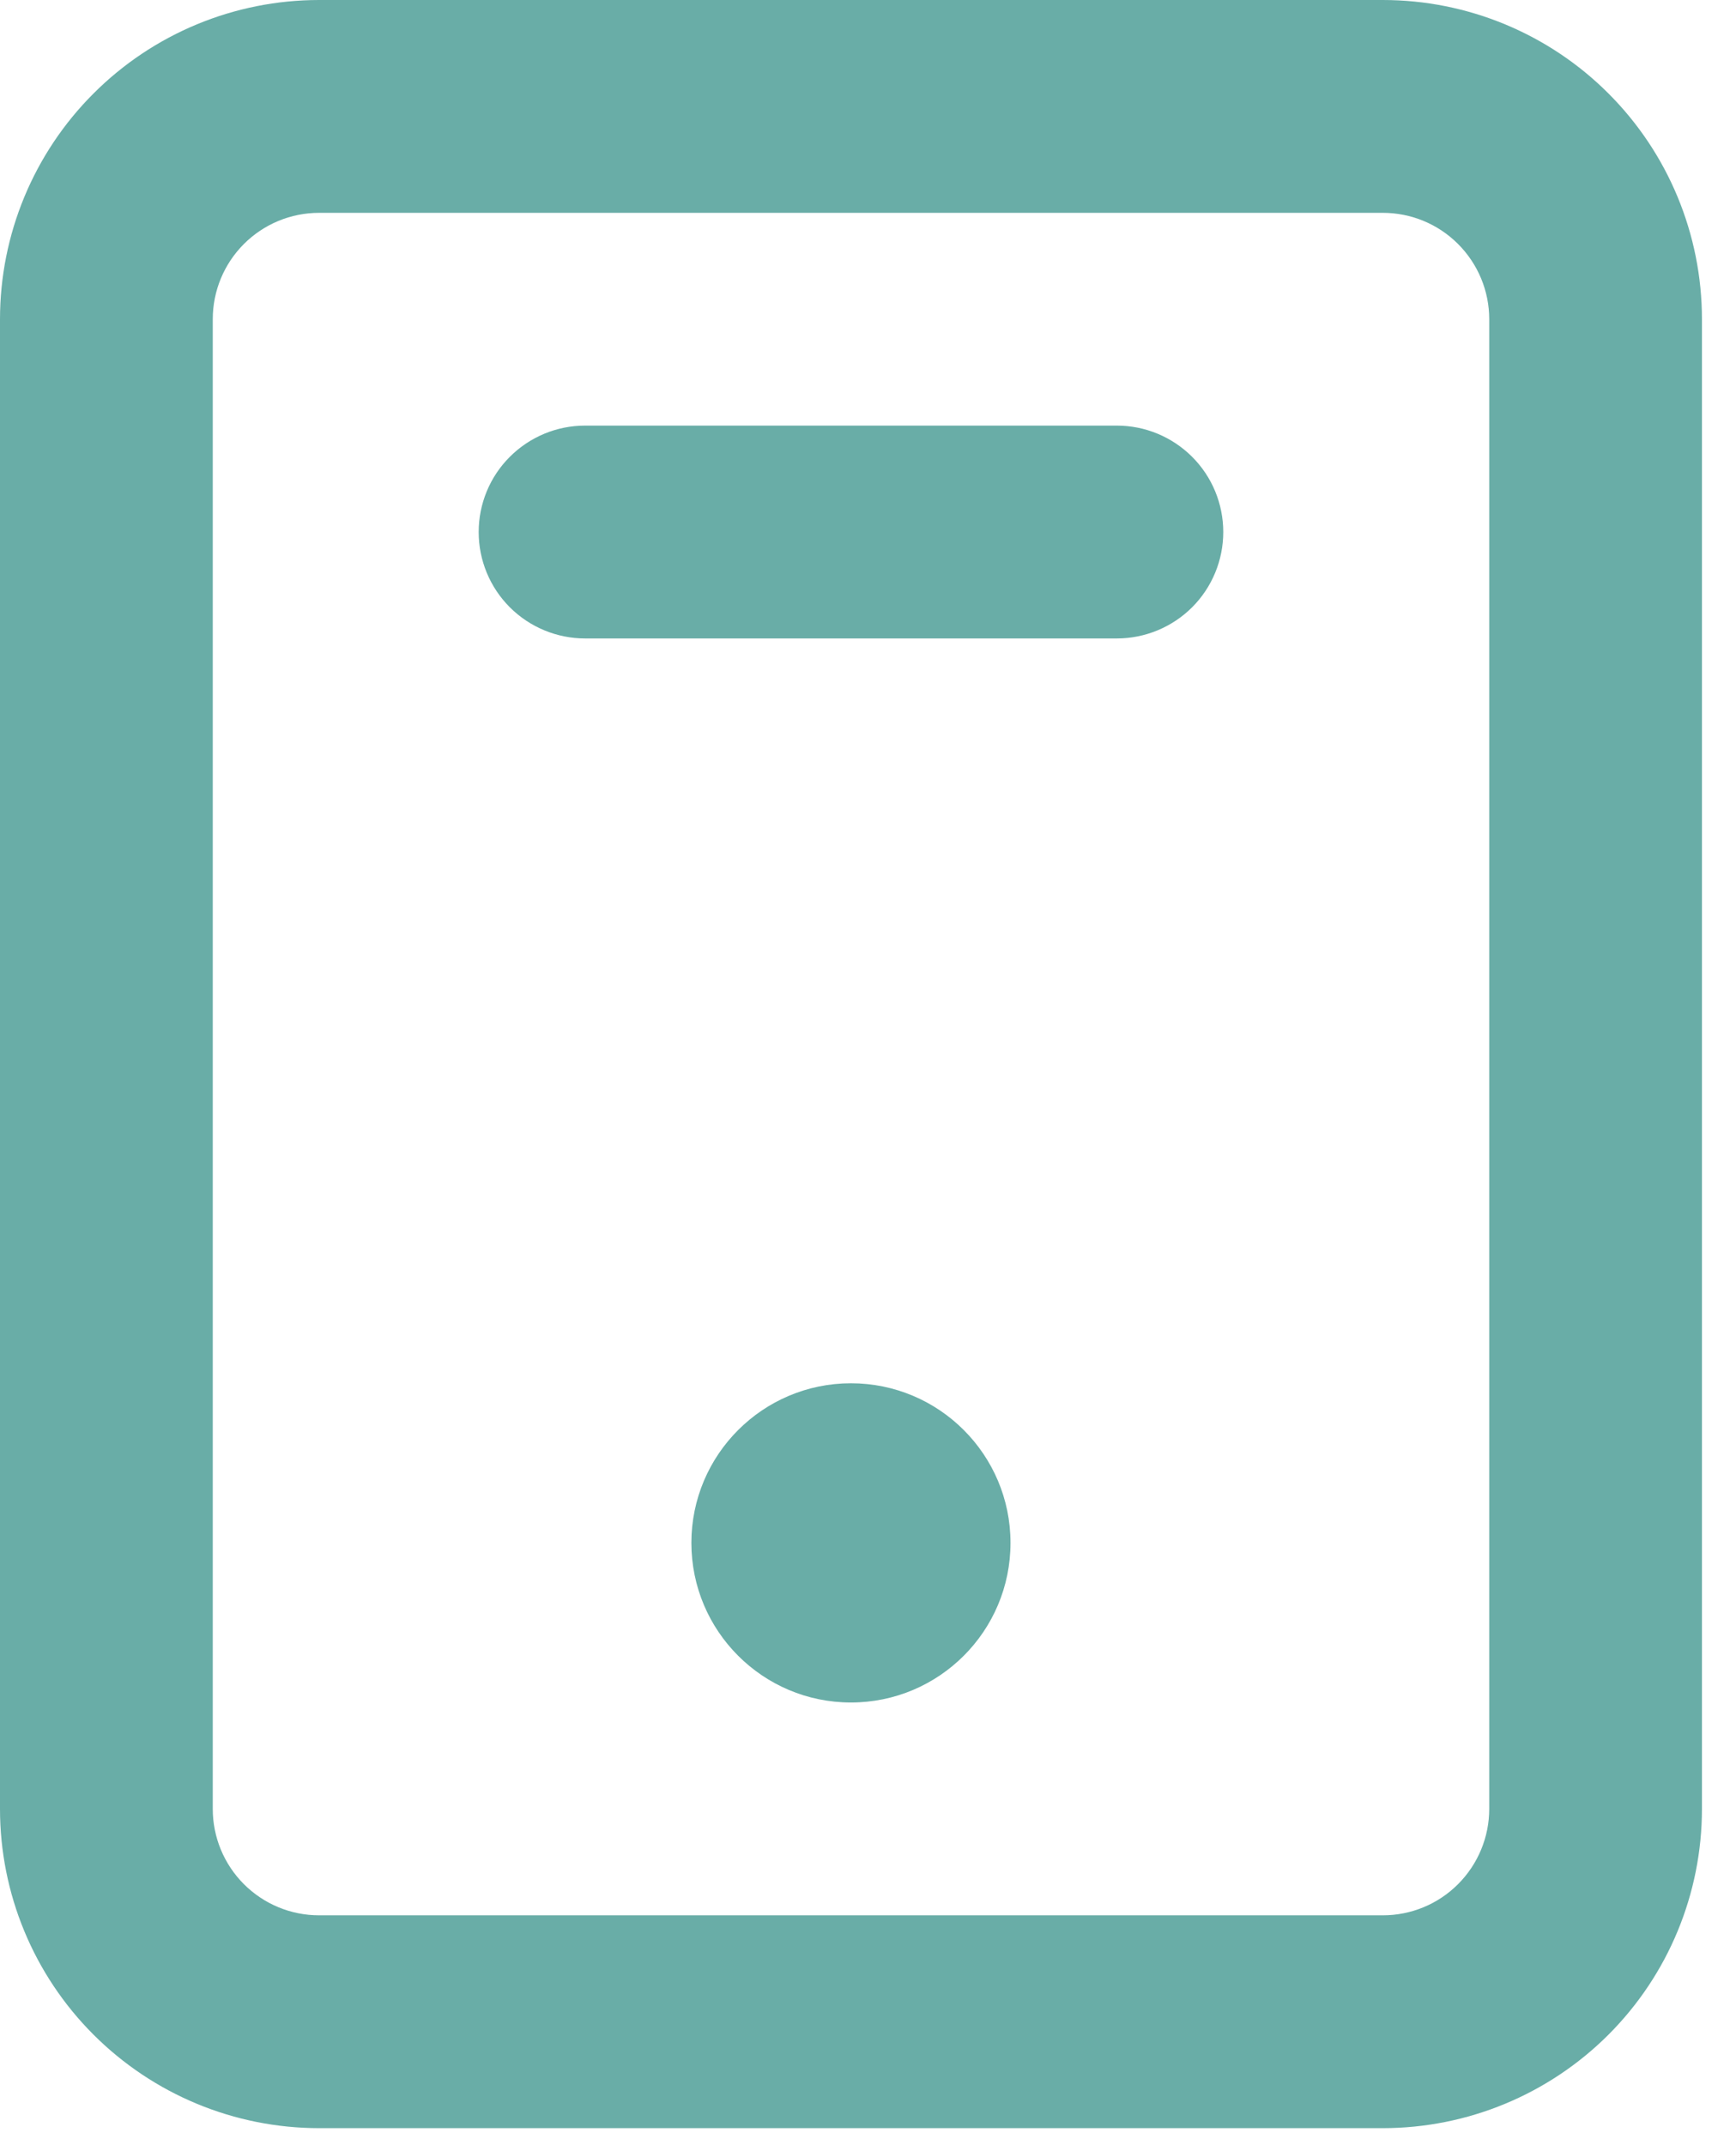 <svg width="34" height="42" viewBox="0 0 34 42" fill="none" xmlns="http://www.w3.org/2000/svg">
<path d="M27.083 0H6.25C4.592 0 3.003 0.658 1.831 1.831C0.658 3.003 0 4.592 0 6.25V35.417C0 37.074 0.658 38.664 1.831 39.836C3.003 41.008 4.592 41.667 6.25 41.667H27.083C28.741 41.667 30.331 41.008 31.503 39.836C32.675 38.664 33.333 37.074 33.333 35.417V6.25C33.333 4.592 32.675 3.003 31.503 1.831C30.331 0.658 28.741 0 27.083 0ZM29.167 35.417C29.167 35.969 28.947 36.499 28.556 36.89C28.166 37.281 27.636 37.5 27.083 37.5H6.25C5.697 37.5 5.168 37.281 4.777 36.89C4.386 36.499 4.167 35.969 4.167 35.417V6.25C4.167 5.697 4.386 5.168 4.777 4.777C5.168 4.386 5.697 4.167 6.25 4.167H27.083C27.636 4.167 28.166 4.386 28.556 4.777C28.947 5.168 29.167 5.697 29.167 6.25V35.417Z" fill="#69ADA7"/>
<path d="M16.666 33.333C18.392 33.333 19.791 31.934 19.791 30.208C19.791 28.483 18.392 27.083 16.666 27.083C14.941 27.083 13.541 28.483 13.541 30.208C13.541 31.934 14.941 33.333 16.666 33.333Z" fill="#69ADA7"/>
<path d="M21.875 8.333H11.458C10.906 8.333 10.376 8.553 9.985 8.944C9.594 9.334 9.375 9.864 9.375 10.417C9.375 10.969 9.594 11.499 9.985 11.89C10.376 12.28 10.906 12.5 11.458 12.5H21.875C22.427 12.5 22.957 12.28 23.348 11.89C23.739 11.499 23.958 10.969 23.958 10.417C23.958 9.864 23.739 9.334 23.348 8.944C22.957 8.553 22.427 8.333 21.875 8.333Z" fill="#69ADA7"/>
</svg>
